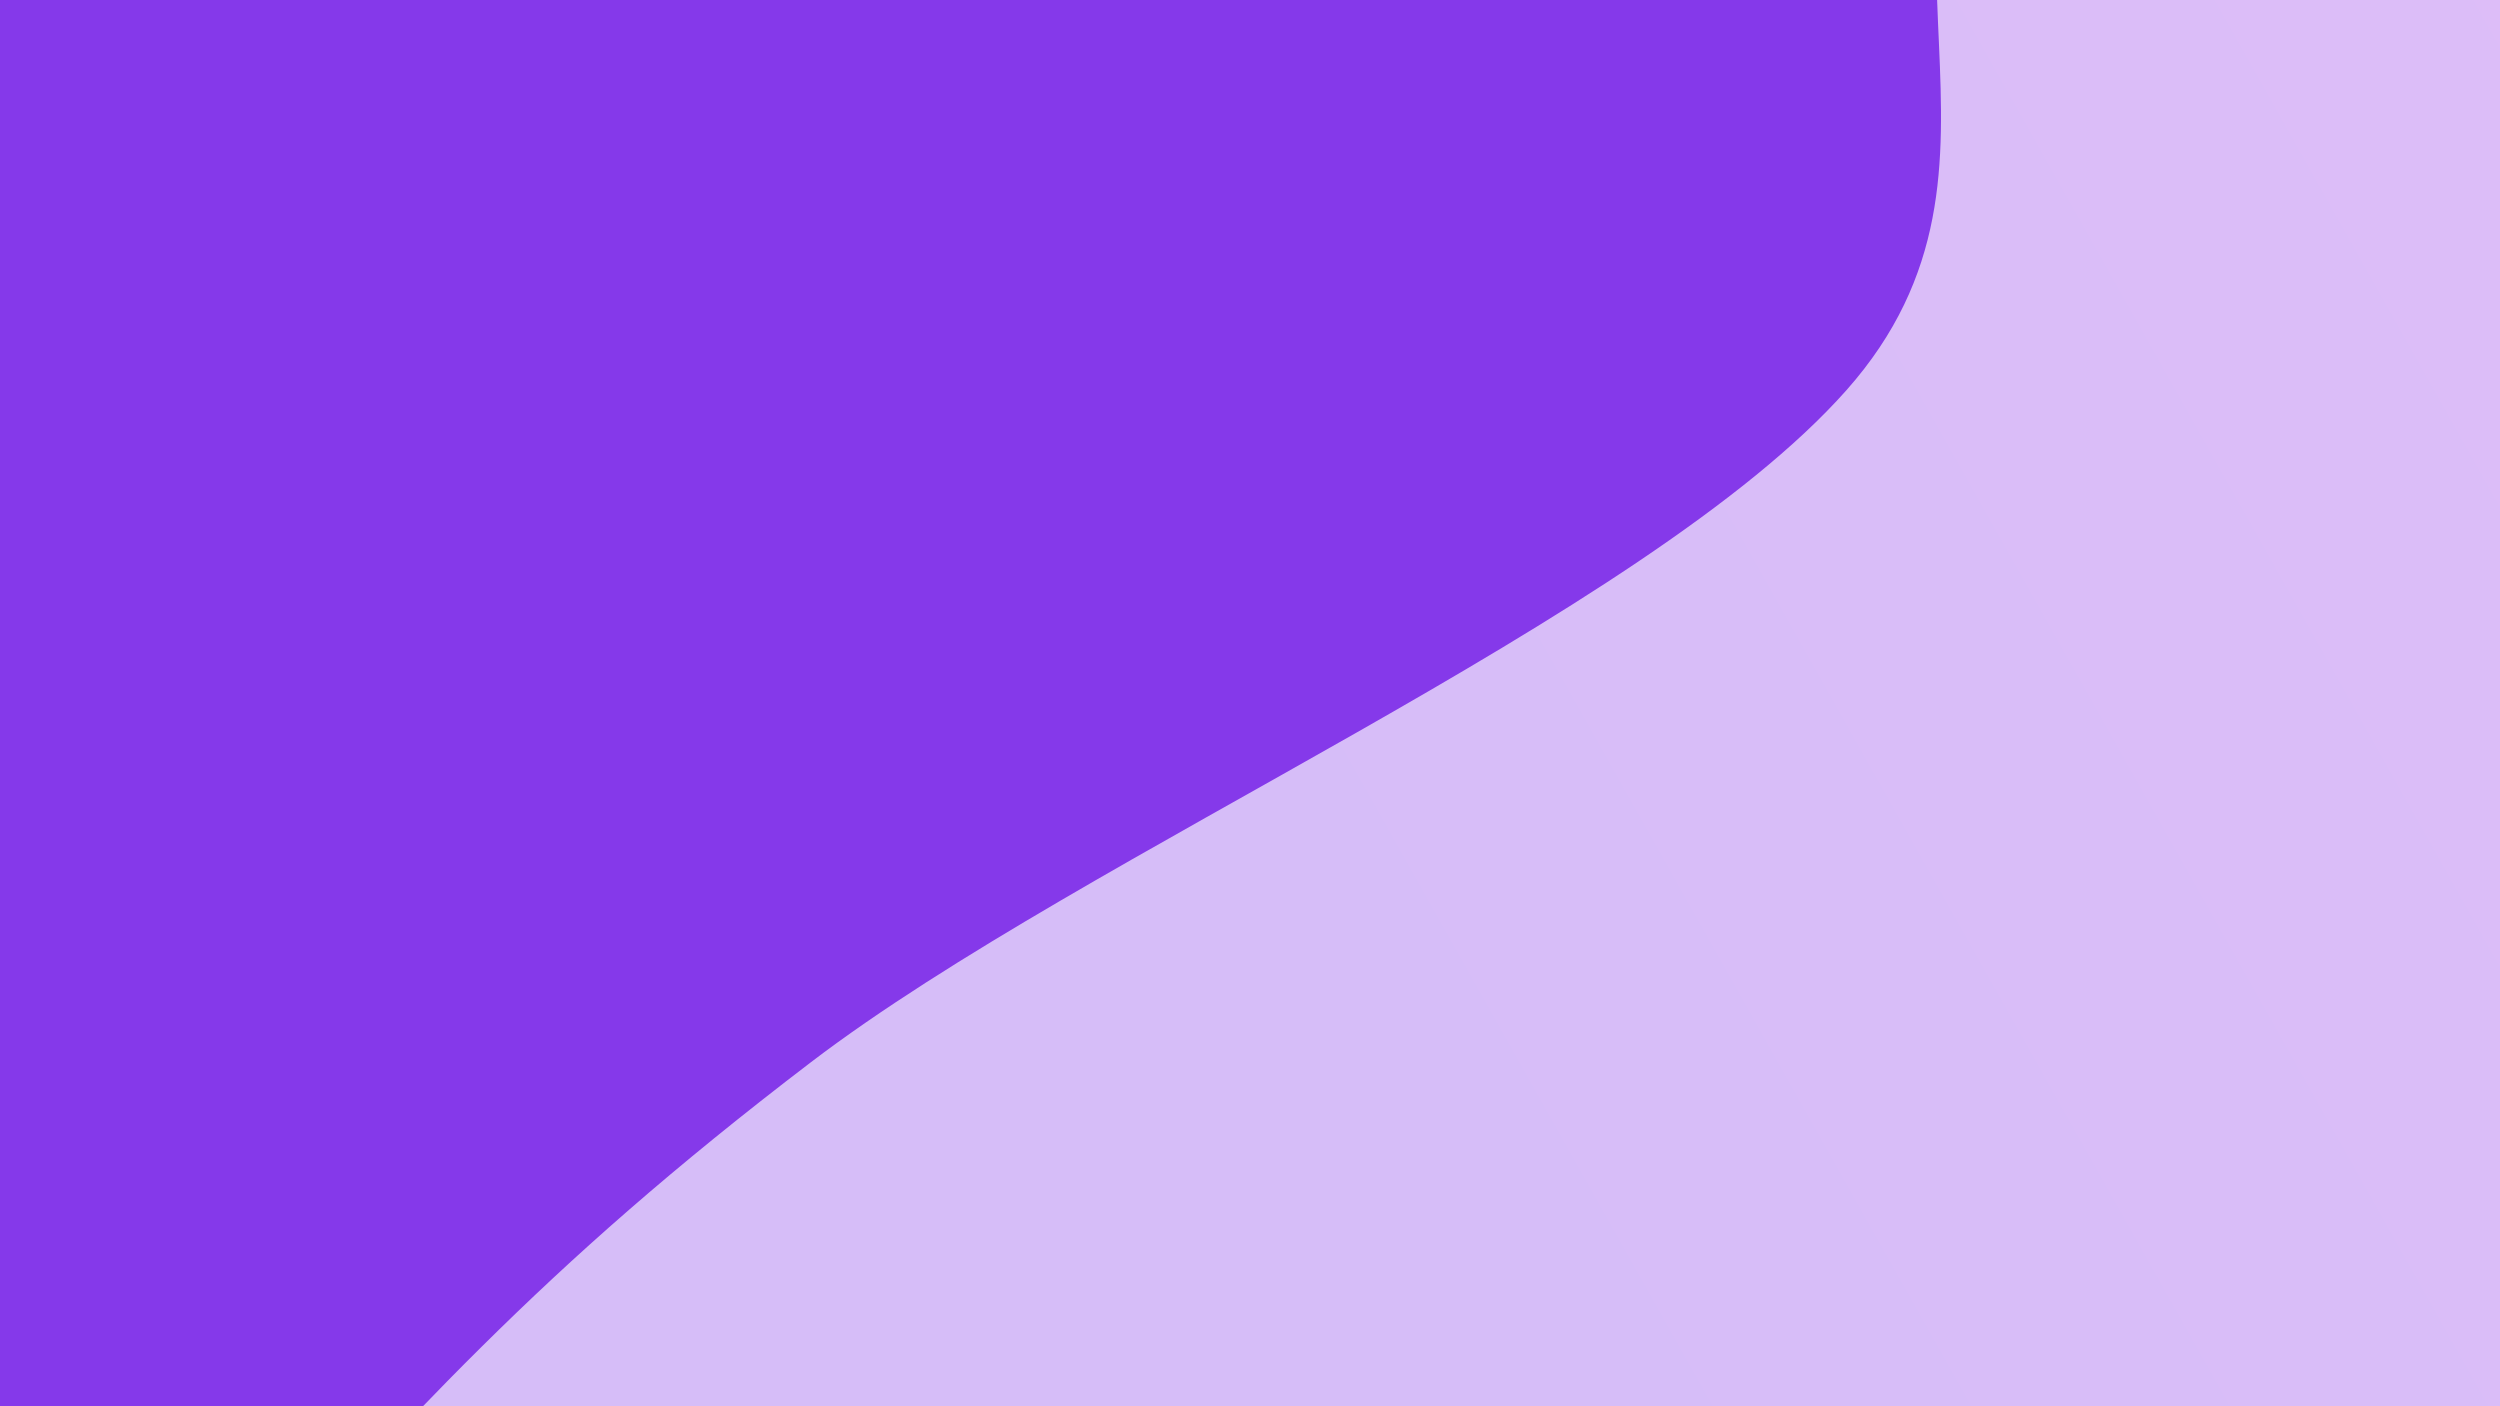 <svg xmlns="http://www.w3.org/2000/svg" version="1.1" xmlns:xlink="http://www.w3.org/1999/xlink" xmlns:svgjs="http://svgjs.dev/svgjs" viewBox="0 0 1920 1080"><rect width="1920" height="1080" fill="#a339ea"></rect><g transform="matrix(0.813,0.813,-0.813,0.813,611.861,-651.003)"><path d="M0,-1080C-4.038,-969.904,-19.395,-646.051,-24.226,-419.425C-29.056,-192.8,-21.363,75.748,-28.986,279.752C-36.608,483.755,-76.72,593.317,-69.962,804.596C-63.204,1015.874,-0.098,1321.523,11.563,1547.424C23.223,1773.324,1.927,2057.904,0,2160L 1920 2160 L 1920 -1080 Z" fill="url(&quot;#SvgjsLinearGradient1034&quot;)"></path><path d="M960,-1080C939.287,-953.181,815.641,-513.887,835.723,-319.086C855.805,-124.286,1068.317,-113.639,1080.493,88.802C1092.669,291.244,939.525,666.794,908.778,895.563C878.031,1124.332,887.474,1250.678,896.011,1461.418C904.548,1672.157,949.335,2043.57,960,2160L 1920 2160 L 1920 -1080 Z" fill="url(&quot;#SvgjsLinearGradient1035&quot;)"></path></g><defs><linearGradient x1="0.1" y1="0" x2="0" y2="1" id="SvgjsLinearGradient1034"><stop stop-color="#a339ea" offset="0"></stop><stop stop-color="#8539ea" offset="0"></stop></linearGradient><linearGradient x1="0.1" y1="0" x2="0" y2="1" id="SvgjsLinearGradient1035"><stop stop-color="#e0bdf8" offset="0"></stop><stop stop-color="#d6bdf8" offset="0.5"></stop></linearGradient></defs></svg>

